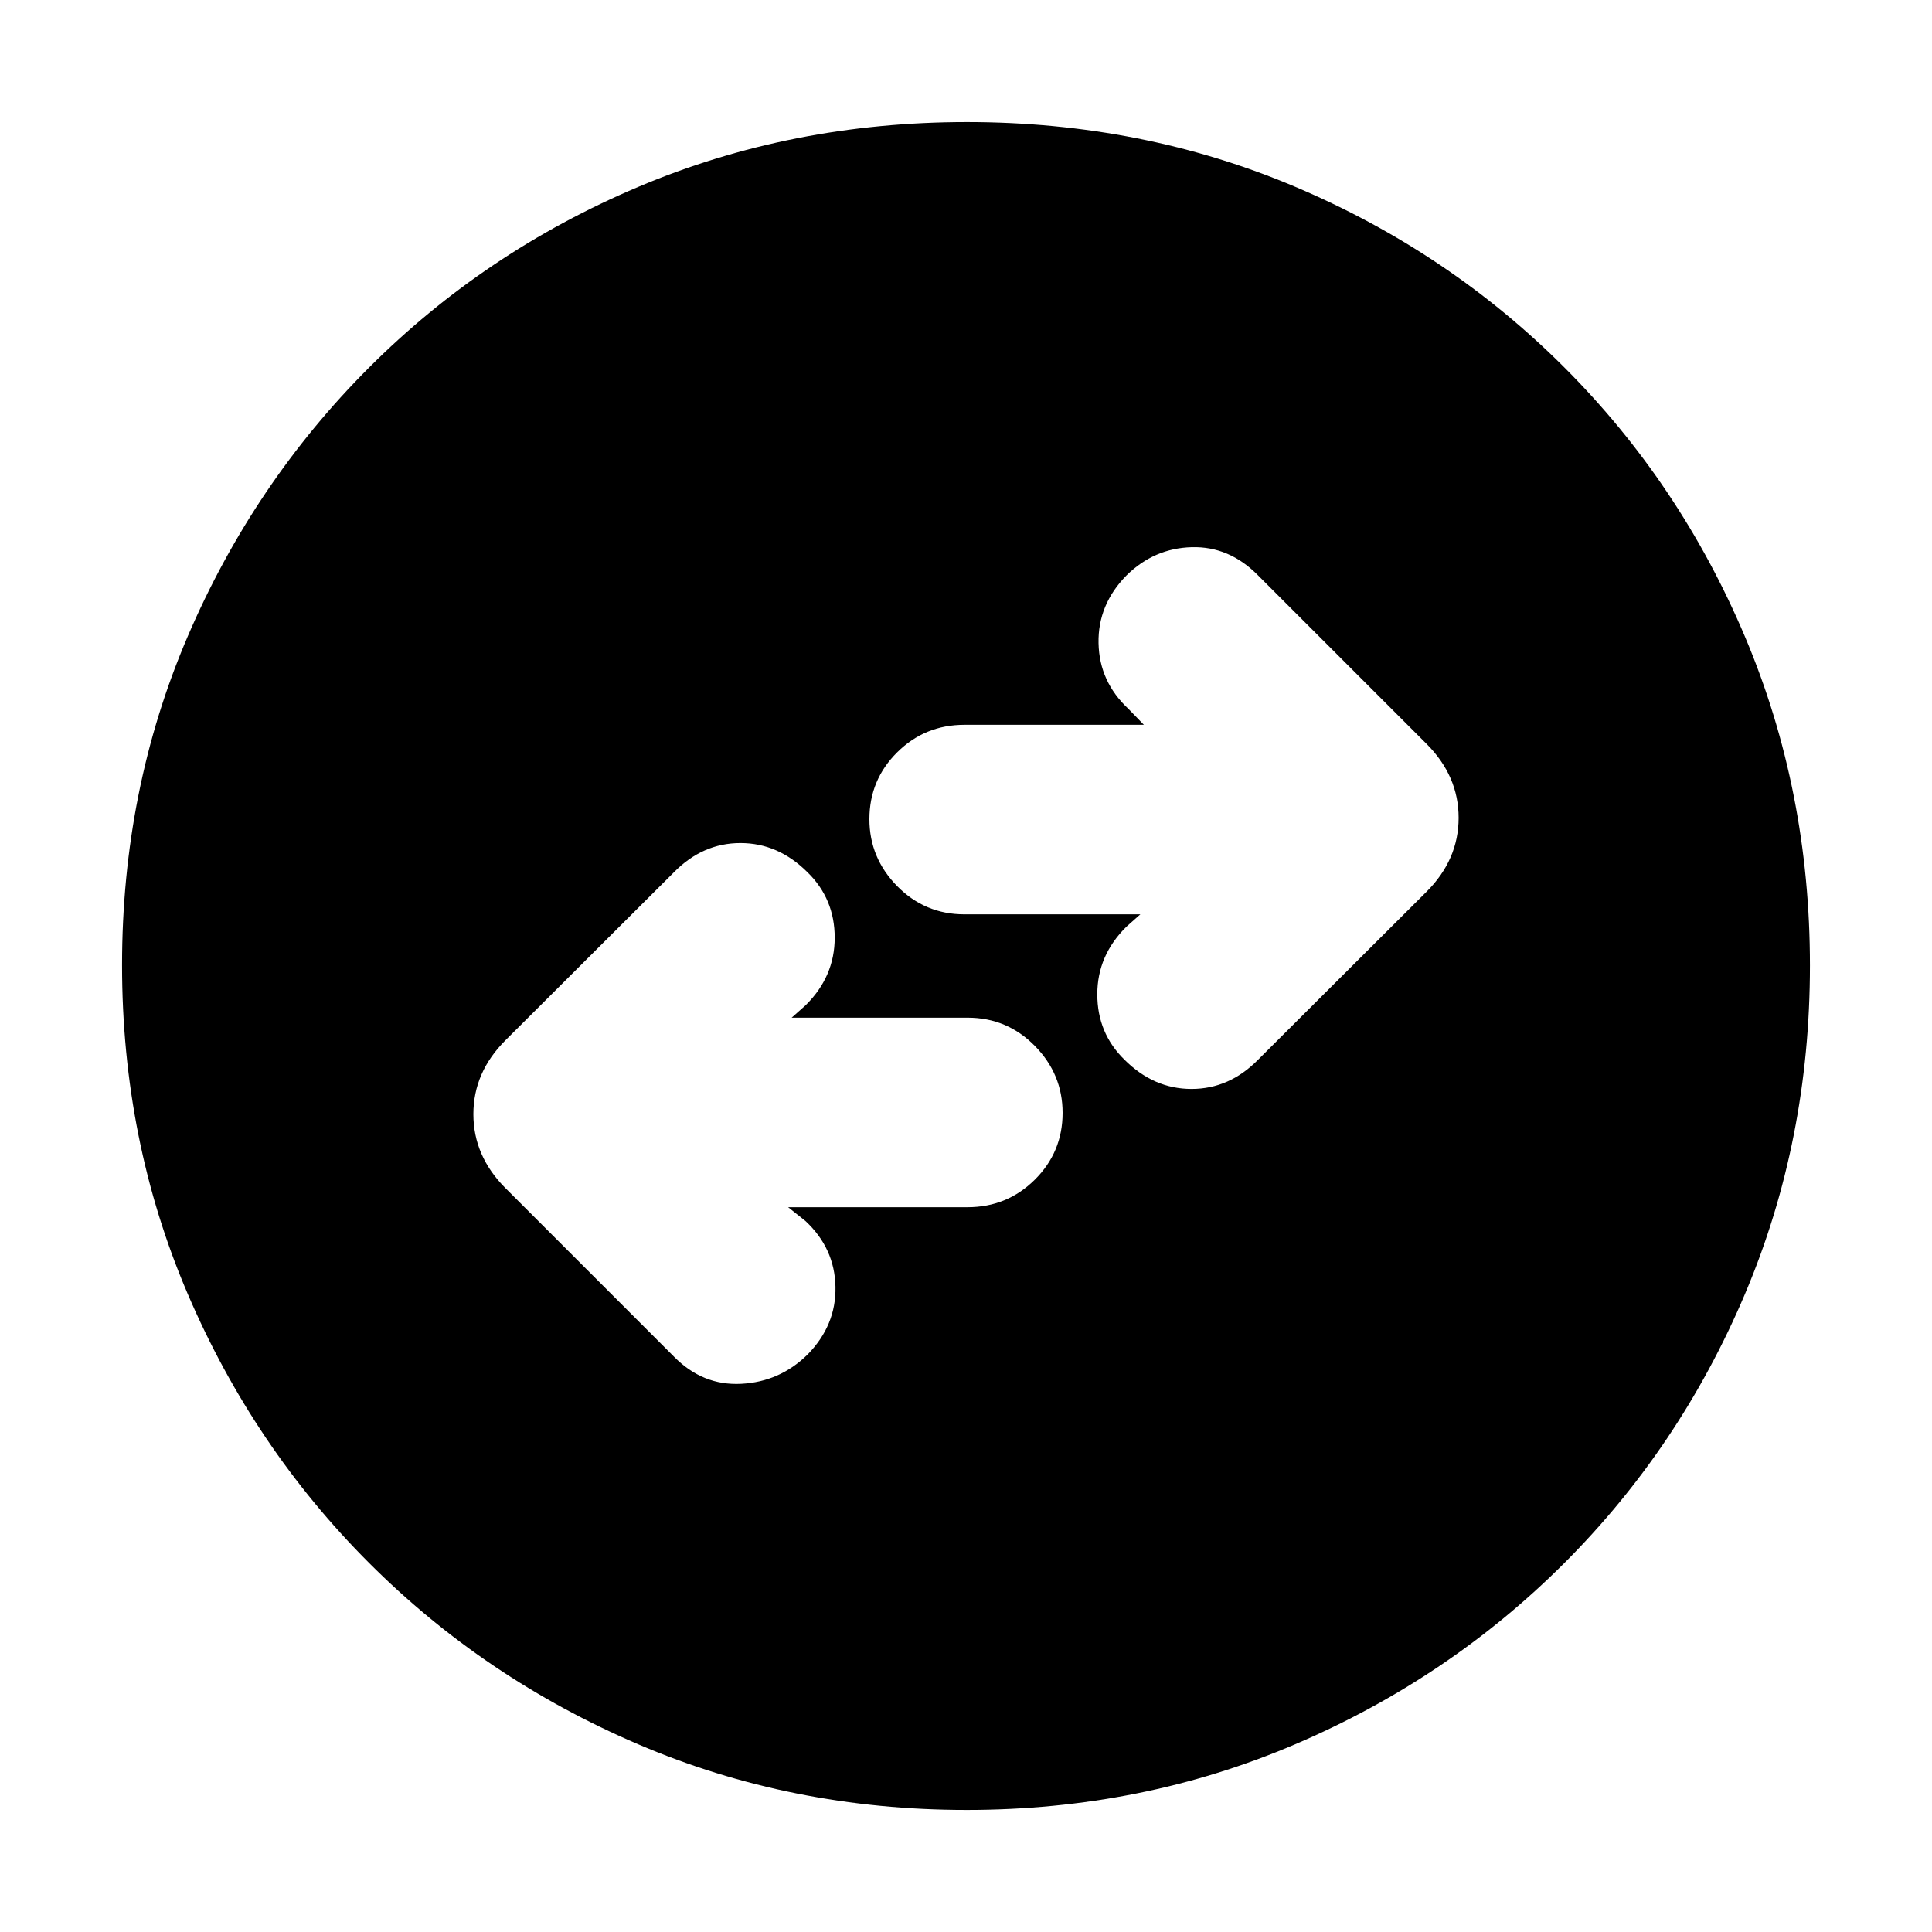<svg xmlns="http://www.w3.org/2000/svg" height="20" viewBox="0 -960 960 960" width="20"><path d="M391.61-360.15h89.16q19.64 0 33.44-13.69Q528-387.54 528-407.03q0-19.25-13.79-33.27-13.8-14.03-33.44-14.03h-87.4l6.87-6.1q14.52-14.29 14.52-33.62t-13.52-32.52q-14.52-14.52-33.31-14.52-18.78 0-33.06 14.52l-83.7 83.46q-15.95 15.92-15.95 36.73 0 20.81 15.95 36.77l83.7 83.7q14.28 14.52 33.45 13.52 19.16-1 32.92-14.52 14.28-14.52 13.9-33.69-.38-19.16-14.9-32.68l-8.63-6.87Zm175.02-145.52-6.87 6.1q-14.52 14.29-14.52 33.62t13.52 32.52q14.52 14.52 33.31 14.52 18.78 0 33.06-14.52l83.7-83.46q15.95-15.92 15.95-36.73 0-20.81-15.95-36.77l-83.7-83.7q-14.28-14.52-32.95-14.02-18.66.5-32.42 14.02-14.28 14.52-13.9 33.69.38 19.16 14.9 32.68l7.63 7.87h-89.16q-19.64 0-33.44 13.69Q432-572.46 432-552.97q0 19.25 13.79 33.27 13.8 14.03 33.44 14.03h87.4ZM480.28-60.65q-87 0-163.21-32.64-76.22-32.64-133.68-90.1-57.46-57.46-90.1-133.64-32.64-76.17-32.64-163.43t32.64-163.35q32.64-76.1 90.1-133.56 57.46-57.46 133.64-89.72 76.17-32.26 163.43-32.26t163.35 32.26q76.1 32.26 133.56 89.72 57.46 57.46 89.72 133.78t32.26 163.31q0 87-32.26 163.21-32.26 76.22-89.72 133.68-57.46 57.46-133.78 90.1-76.32 32.64-163.31 32.64Z"/></svg>